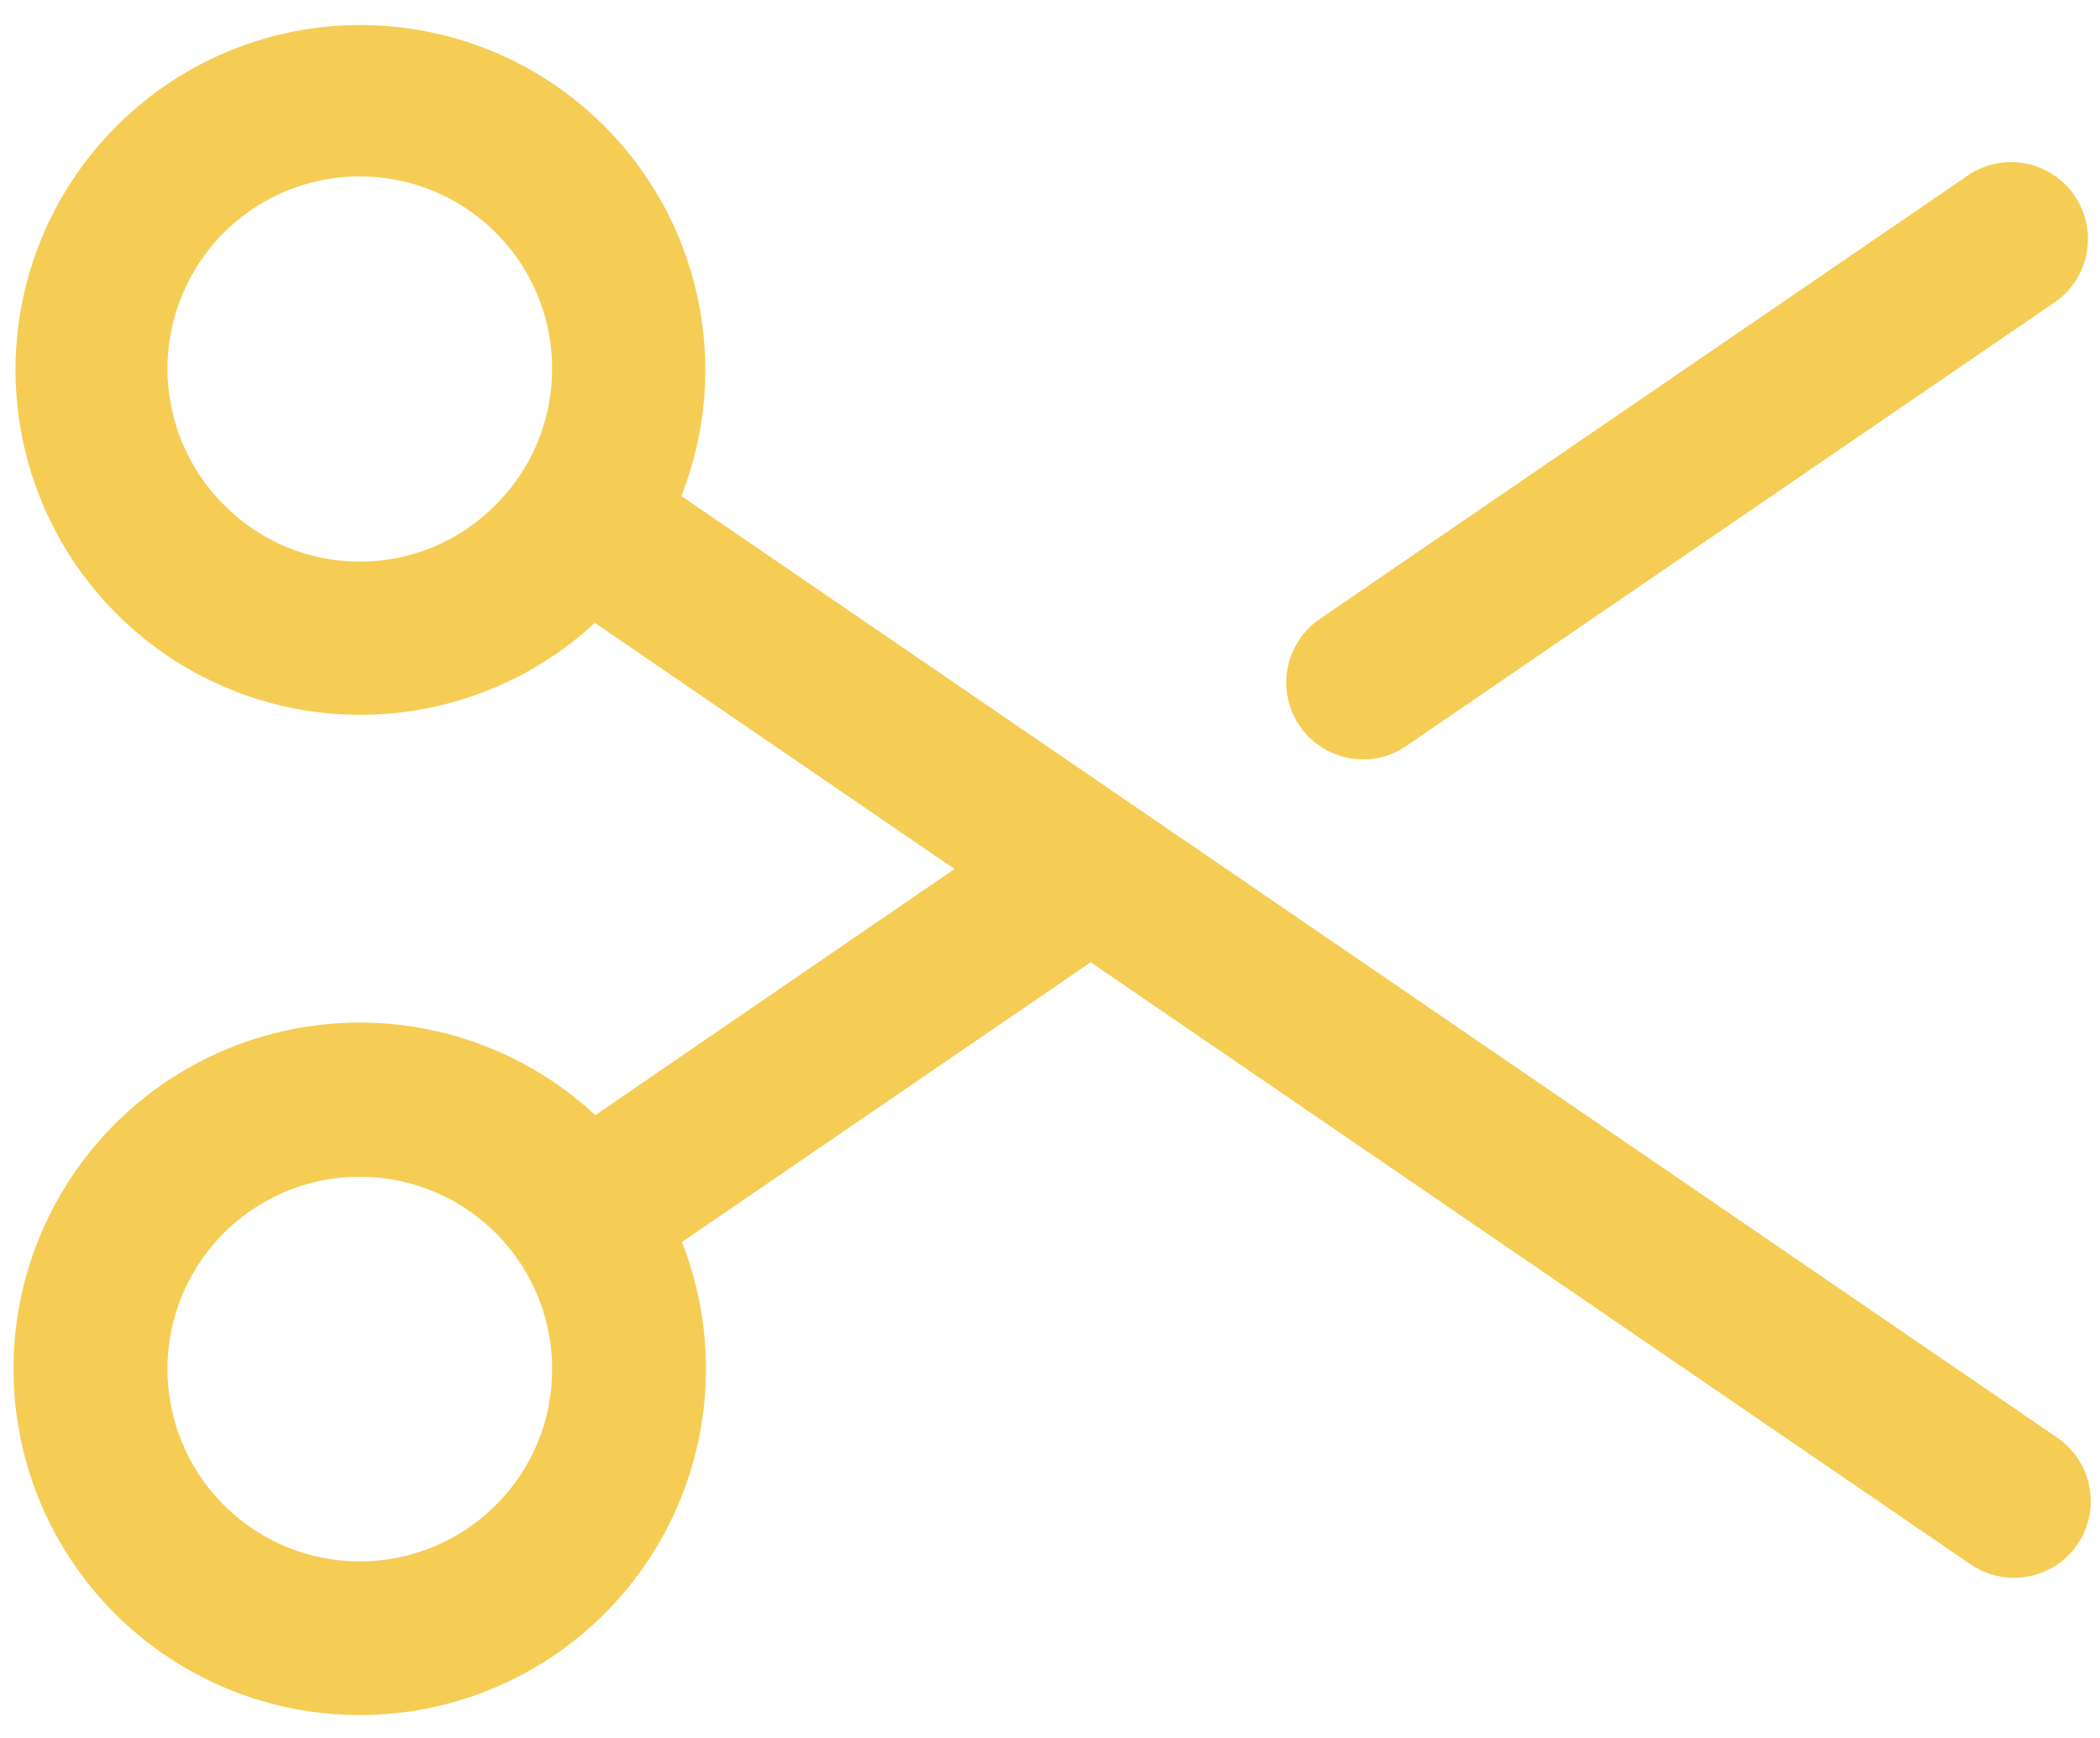 <svg width="29" height="24" viewBox="0 0 29 24" fill="none" xmlns="http://www.w3.org/2000/svg">
    <path
        d="M17.948 10.025C17.869 9.91 17.814 9.78 17.785 9.643C17.756 9.507 17.755 9.366 17.781 9.228C17.806 9.091 17.859 8.96 17.936 8.843C18.012 8.726 18.111 8.626 18.226 8.547L27.212 2.398C27.445 2.254 27.724 2.205 27.992 2.262C28.26 2.319 28.495 2.477 28.649 2.703C28.803 2.929 28.864 3.206 28.819 3.476C28.774 3.746 28.627 3.988 28.407 4.152L19.42 10.301C19.244 10.423 19.035 10.488 18.821 10.487C18.649 10.487 18.48 10.444 18.328 10.364C18.176 10.283 18.046 10.167 17.948 10.025ZM28.689 21.326C28.53 21.558 28.285 21.718 28.008 21.77C27.731 21.822 27.445 21.762 27.212 21.602L15.062 13.288L9.417 17.151C9.847 18.244 9.86 19.459 9.452 20.561C9.044 21.664 8.244 22.578 7.205 23.128C6.166 23.678 4.961 23.826 3.82 23.544C2.678 23.261 1.681 22.568 1.018 21.597C0.356 20.626 0.074 19.445 0.227 18.279C0.381 17.113 0.958 16.045 1.849 15.278C2.74 14.511 3.883 14.1 5.058 14.122C6.234 14.144 7.36 14.599 8.221 15.399L13.181 12L8.215 8.601C7.356 9.397 6.234 9.849 5.064 9.87C3.893 9.892 2.756 9.481 1.869 8.717C0.982 7.953 0.407 6.889 0.255 5.728C0.102 4.567 0.383 3.391 1.043 2.424C1.703 1.457 2.696 0.767 3.832 0.485C4.969 0.204 6.169 0.351 7.204 0.898C8.239 1.446 9.036 2.355 9.443 3.453C9.85 4.551 9.838 5.76 9.41 6.85L28.402 19.848C28.518 19.926 28.618 20.026 28.695 20.143C28.773 20.259 28.826 20.39 28.853 20.527C28.879 20.665 28.879 20.806 28.851 20.943C28.822 21.08 28.768 21.21 28.689 21.326ZM7.625 18.906C7.625 18.292 7.412 17.696 7.022 17.221C6.633 16.746 6.09 16.421 5.487 16.301C4.885 16.181 4.259 16.273 3.717 16.563C3.175 16.852 2.75 17.321 2.515 17.889C2.28 18.456 2.248 19.088 2.427 19.676C2.605 20.264 2.982 20.773 3.493 21.114C4.004 21.456 4.617 21.609 5.229 21.549C5.84 21.489 6.412 21.219 6.847 20.784C7.094 20.538 7.291 20.246 7.424 19.923C7.558 19.601 7.626 19.255 7.625 18.906ZM6.847 6.97C7.218 6.599 7.471 6.126 7.574 5.61C7.676 5.095 7.624 4.561 7.423 4.076C7.222 3.59 6.881 3.175 6.445 2.883C6.008 2.591 5.494 2.436 4.969 2.436C4.443 2.436 3.93 2.591 3.493 2.883C3.056 3.175 2.716 3.59 2.515 4.076C2.314 4.561 2.261 5.095 2.364 5.61C2.466 6.126 2.719 6.599 3.091 6.97C3.336 7.219 3.628 7.417 3.951 7.552C4.273 7.687 4.619 7.756 4.969 7.756C5.318 7.756 5.664 7.687 5.987 7.552C6.309 7.417 6.601 7.219 6.847 6.97Z"
        fill="#F5CD54" />
</svg>
